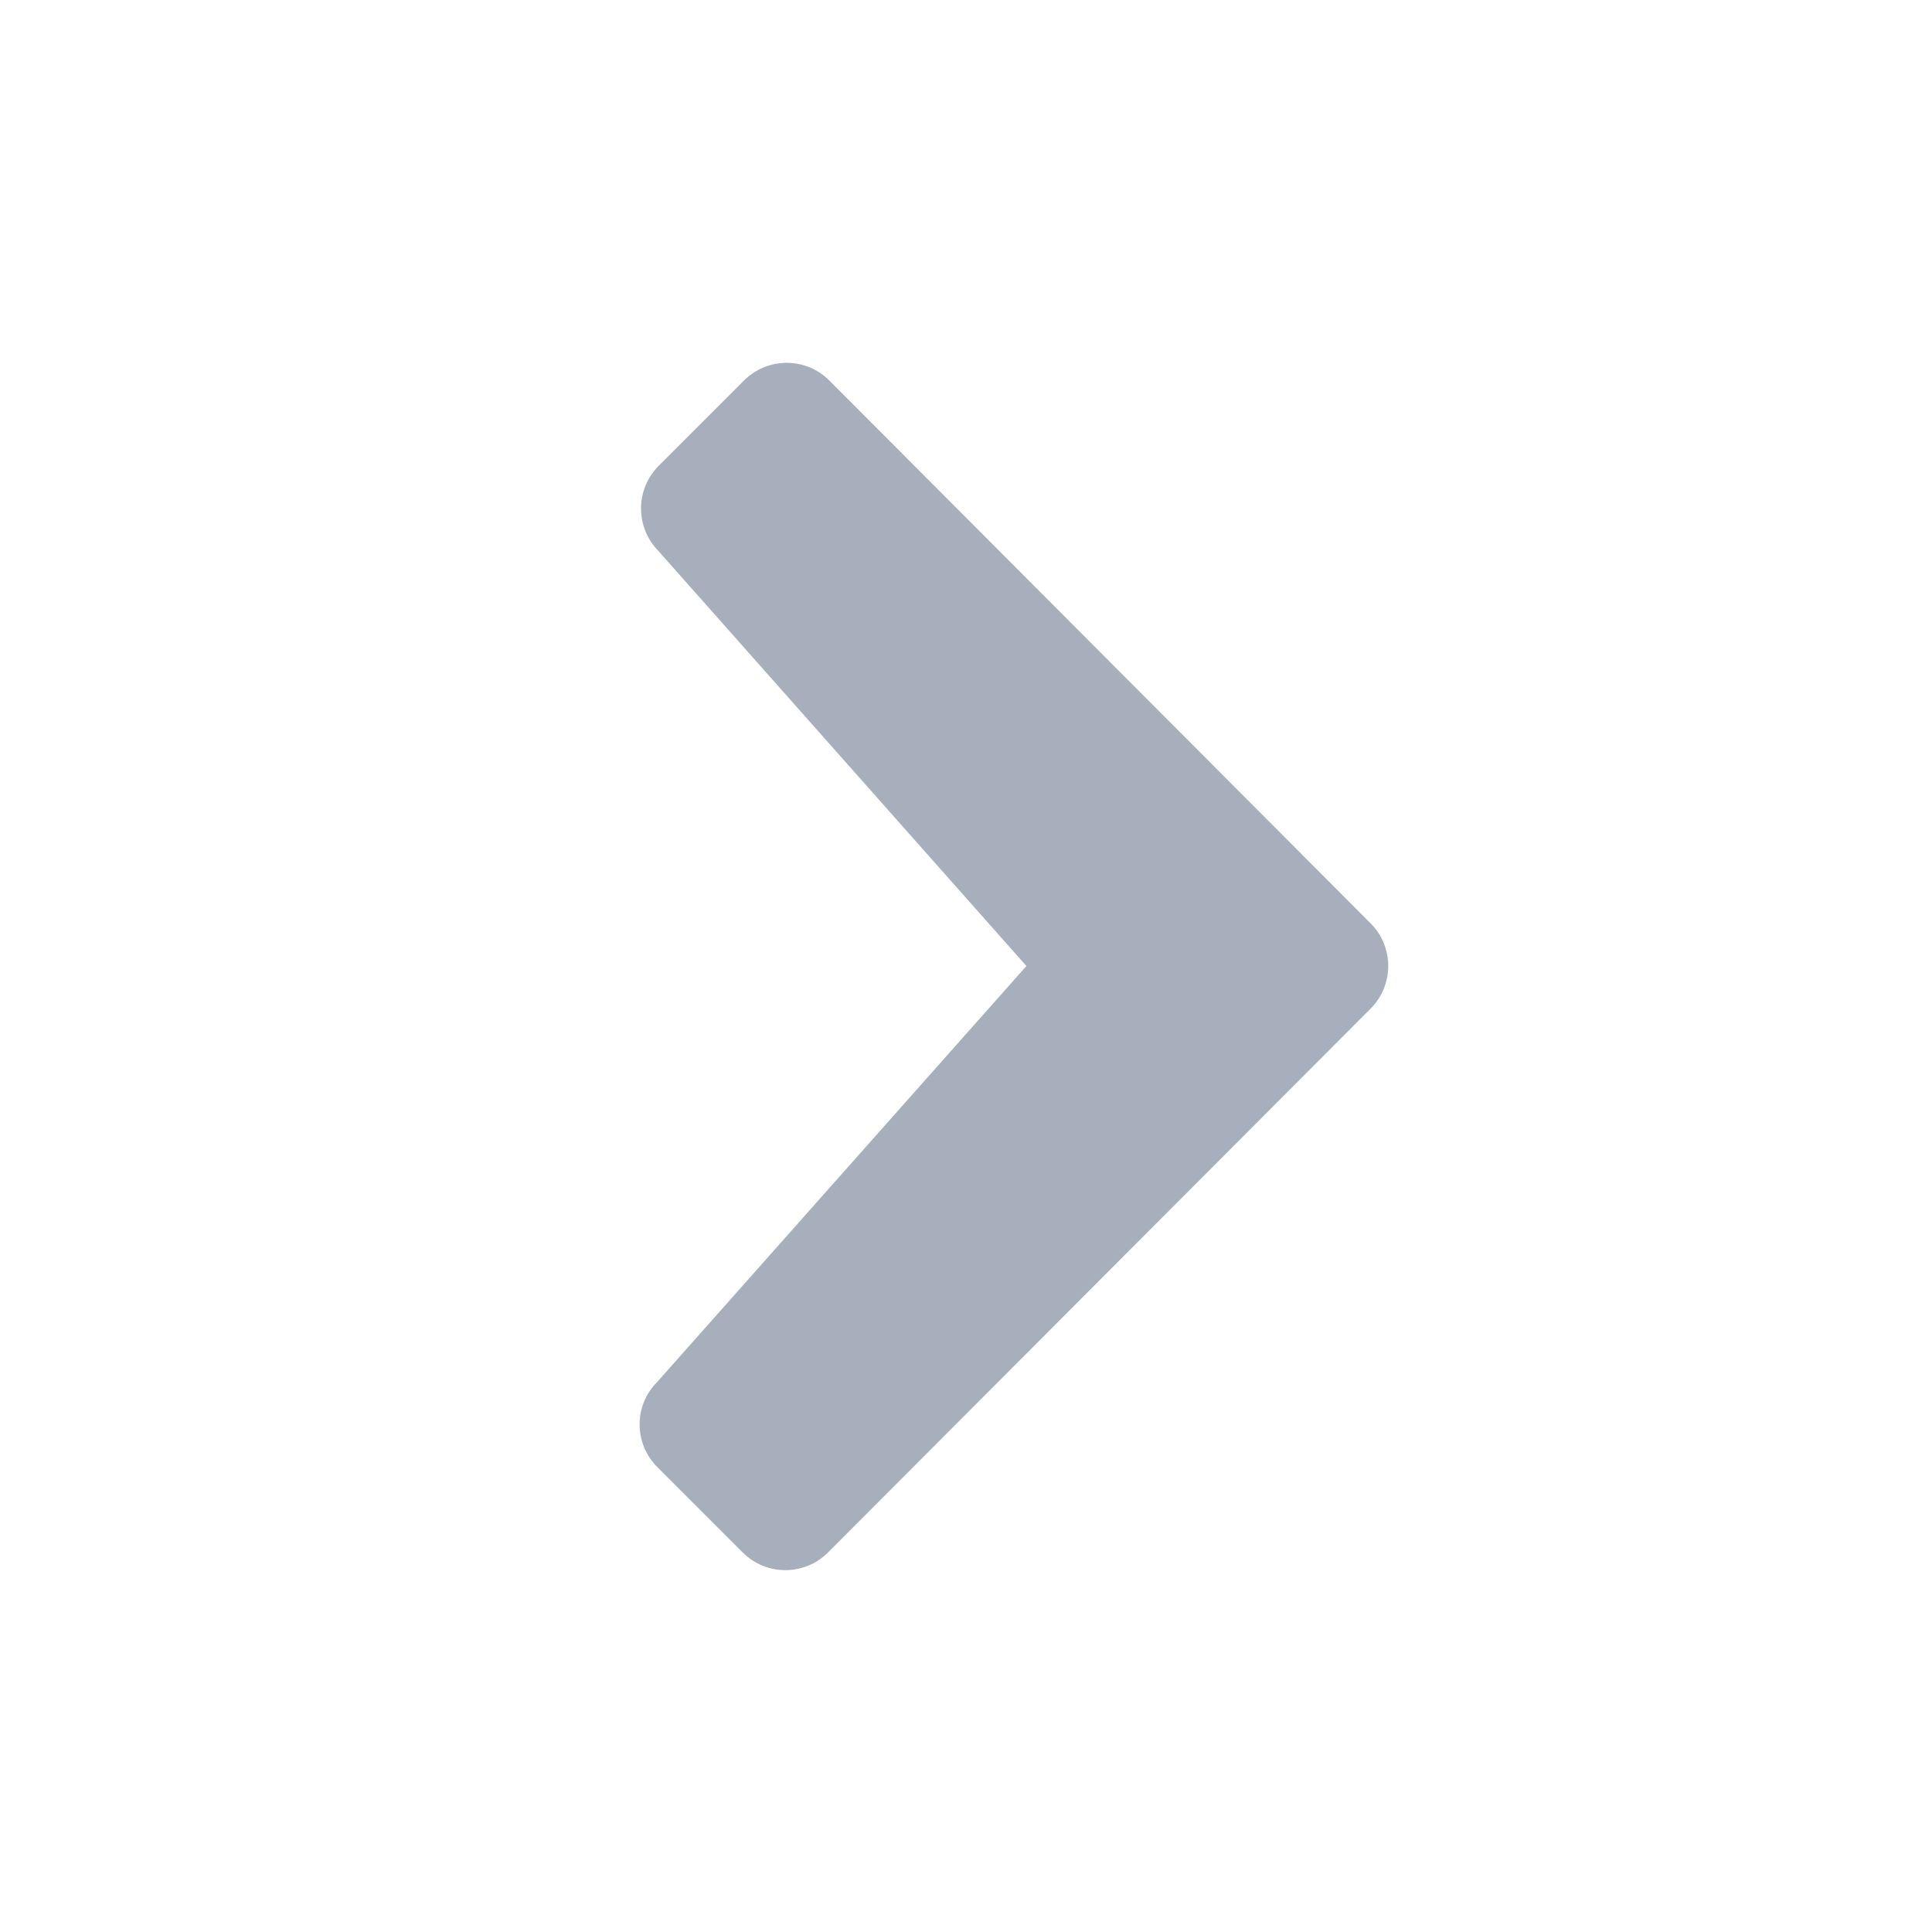 <svg xmlns="http://www.w3.org/2000/svg" width="30px" height="30px" viewBox="0 0 30 30" version="1.1">
    <path fill="rgb(167, 175, 188)" d="M 12.859 24.105 C 12.492 24.473 11.898 24.473 11.531 24.105 L 10.207 22.781 C 9.84 22.414 9.84 21.82 10.207 21.457 L 15.938 15 L 10.227 8.559 C 9.863 8.191 9.863 7.602 10.227 7.234 L 11.555 5.906 C 11.922 5.543 12.516 5.543 12.879 5.91 L 21.281 14.336 C 21.648 14.703 21.648 15.297 21.281 15.664 Z M 12.859 24.105 "/>
</svg>

